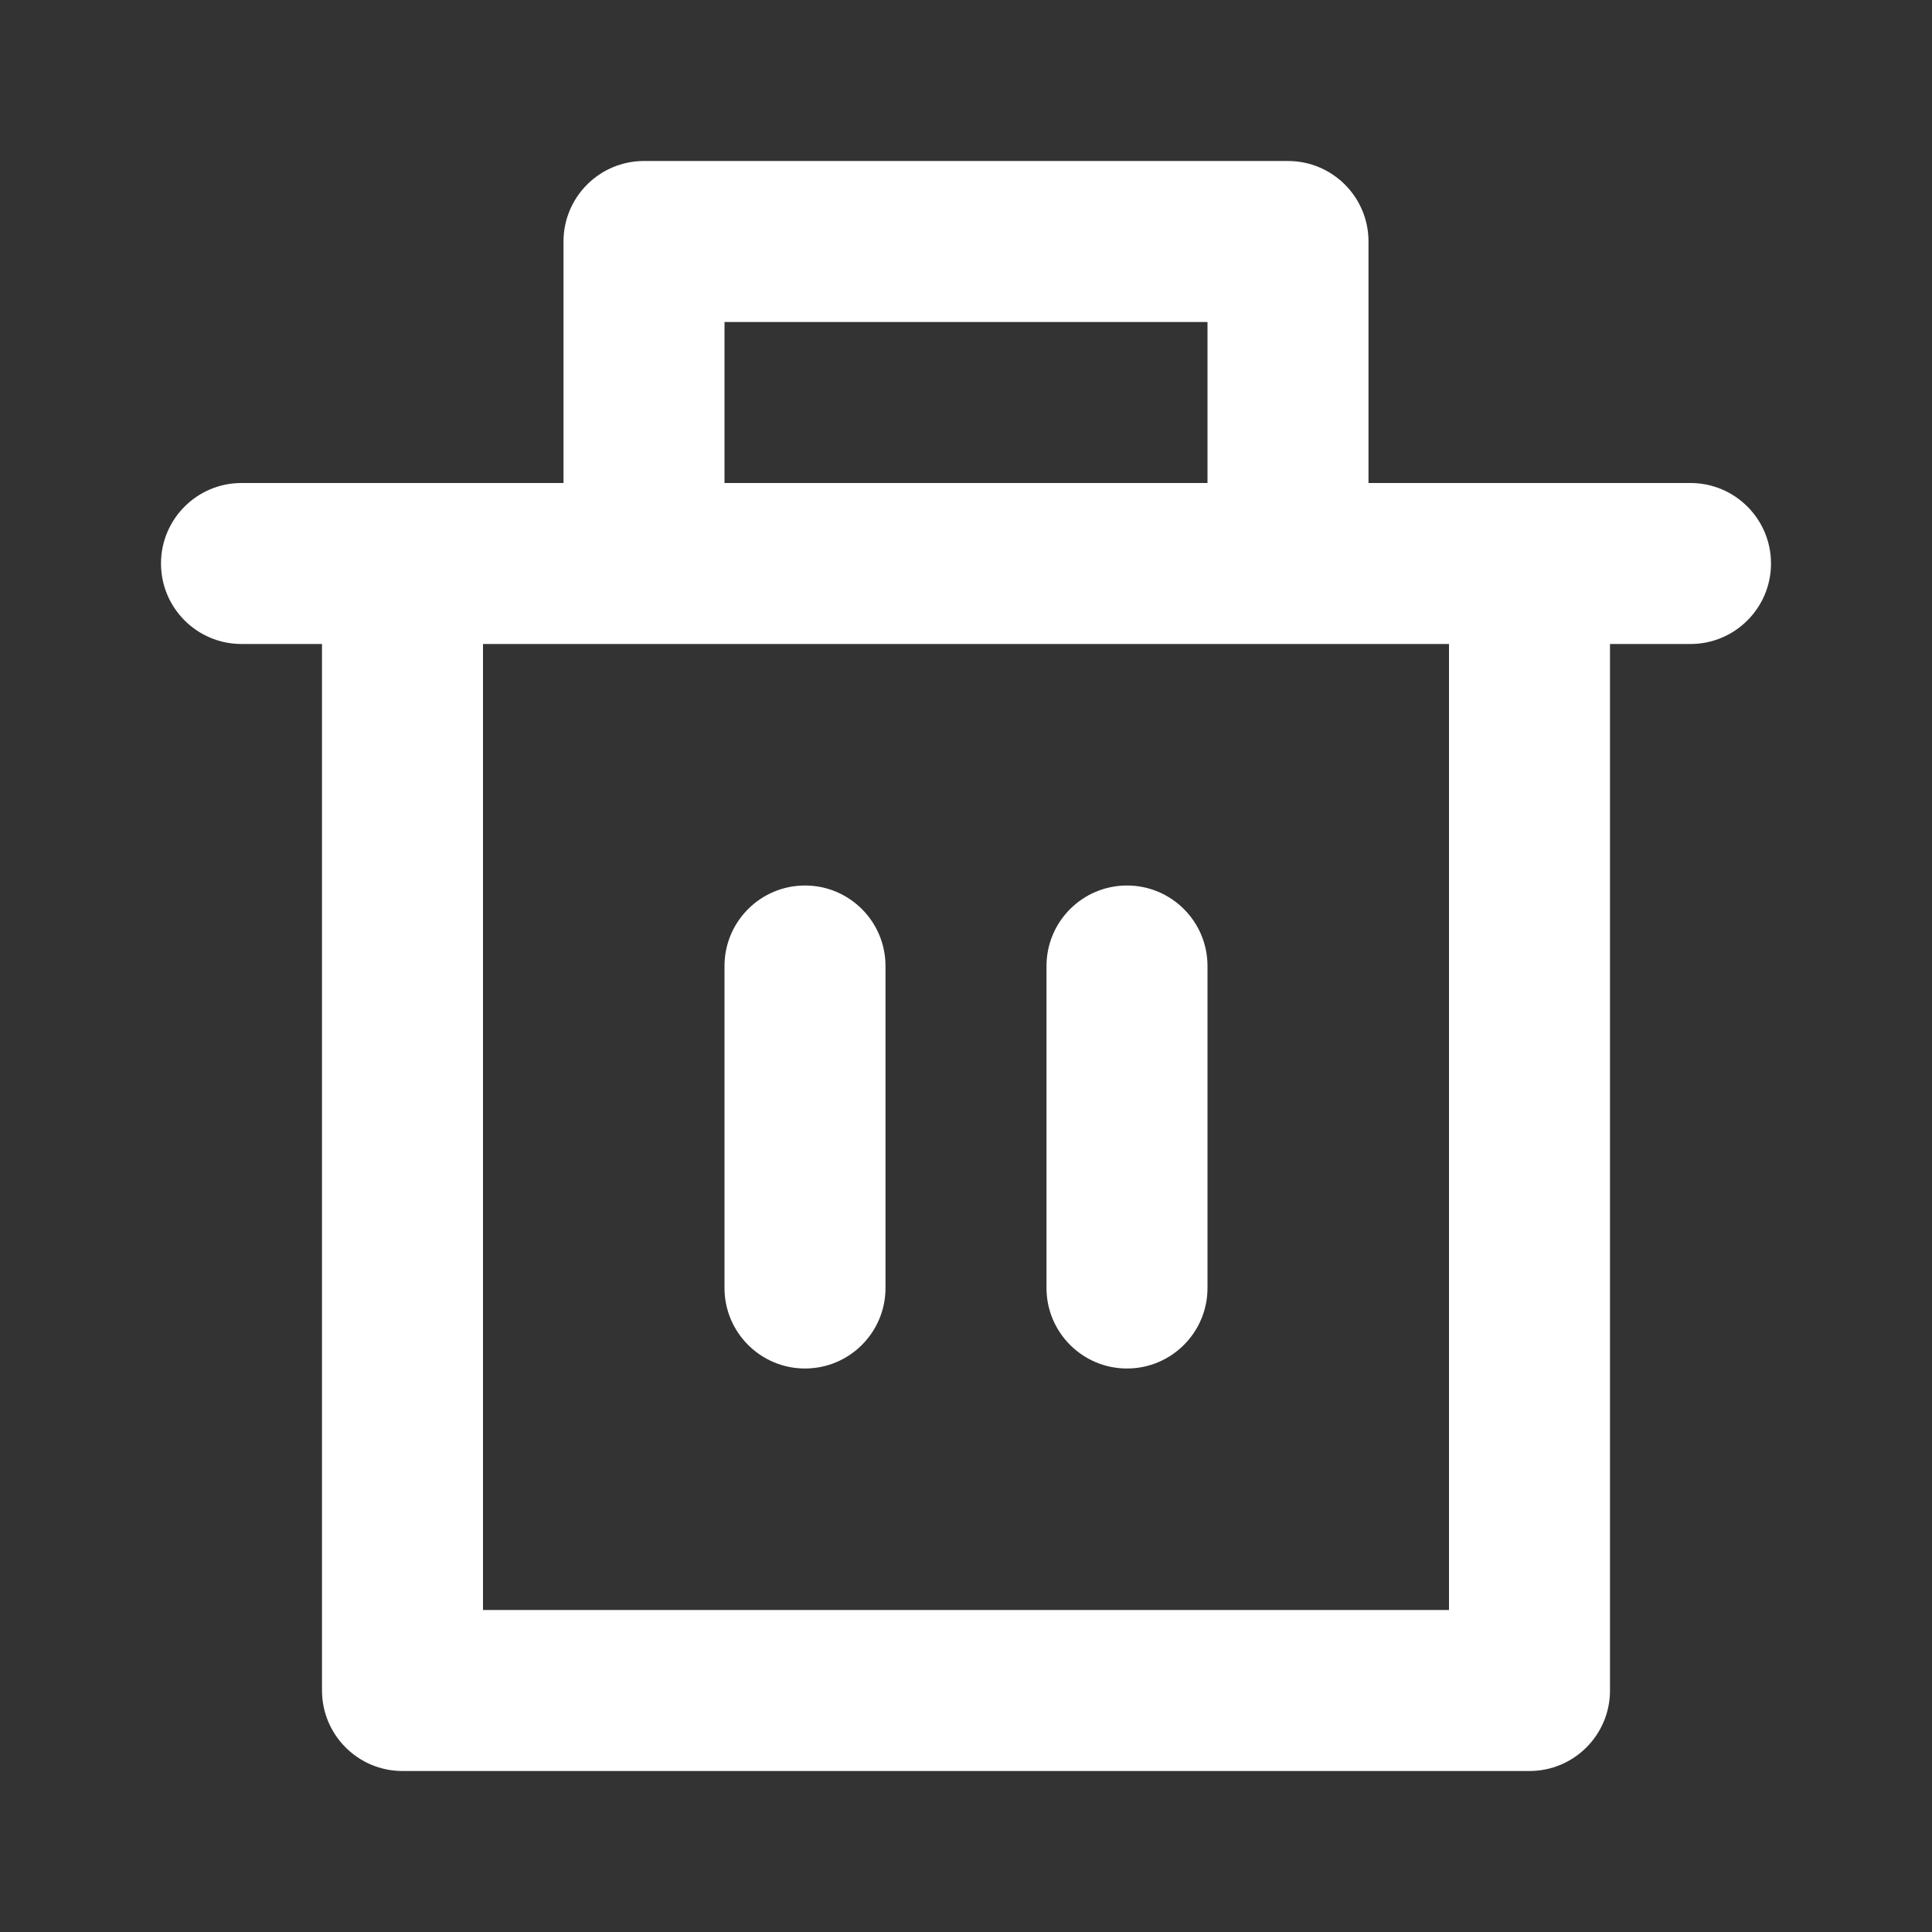 <svg width="24" height="24" viewBox="0 0 24 24" fill="none" xmlns="http://www.w3.org/2000/svg">
<rect x="0" y="0" width="24" height="24" fill="#333333" stroke="none"/>
<path d="M17 6H21C21.552 6 22 6.448 22 7C22 7.552 21.552 8 21 8H20V21C20 21.552 19.552 22 19 22H5C4.448 22 4 21.552 4 21V8H3C2.448 8 2 7.552 2 7C2 6.448 2.448 6 3 6H7V3C7 2.448 7.448 2 8 2H16C16.552 2 17 2.448 17 3V6ZM18 8H6V20H18V8ZM9 12C9 11.448 9.448 11 10 11C10.552 11 11 11.448 11 12V16C11 16.552 10.552 17 10 17C9.448 17 9 16.552 9 16V12ZM13 12C13 11.448 13.448 11 14 11C14.552 11 15 11.448 15 12V16C15 16.552 14.552 17 14 17C13.448 17 13 16.552 13 16V12ZM9 4V6H15V4H9Z" fill="white"/>
</svg>

